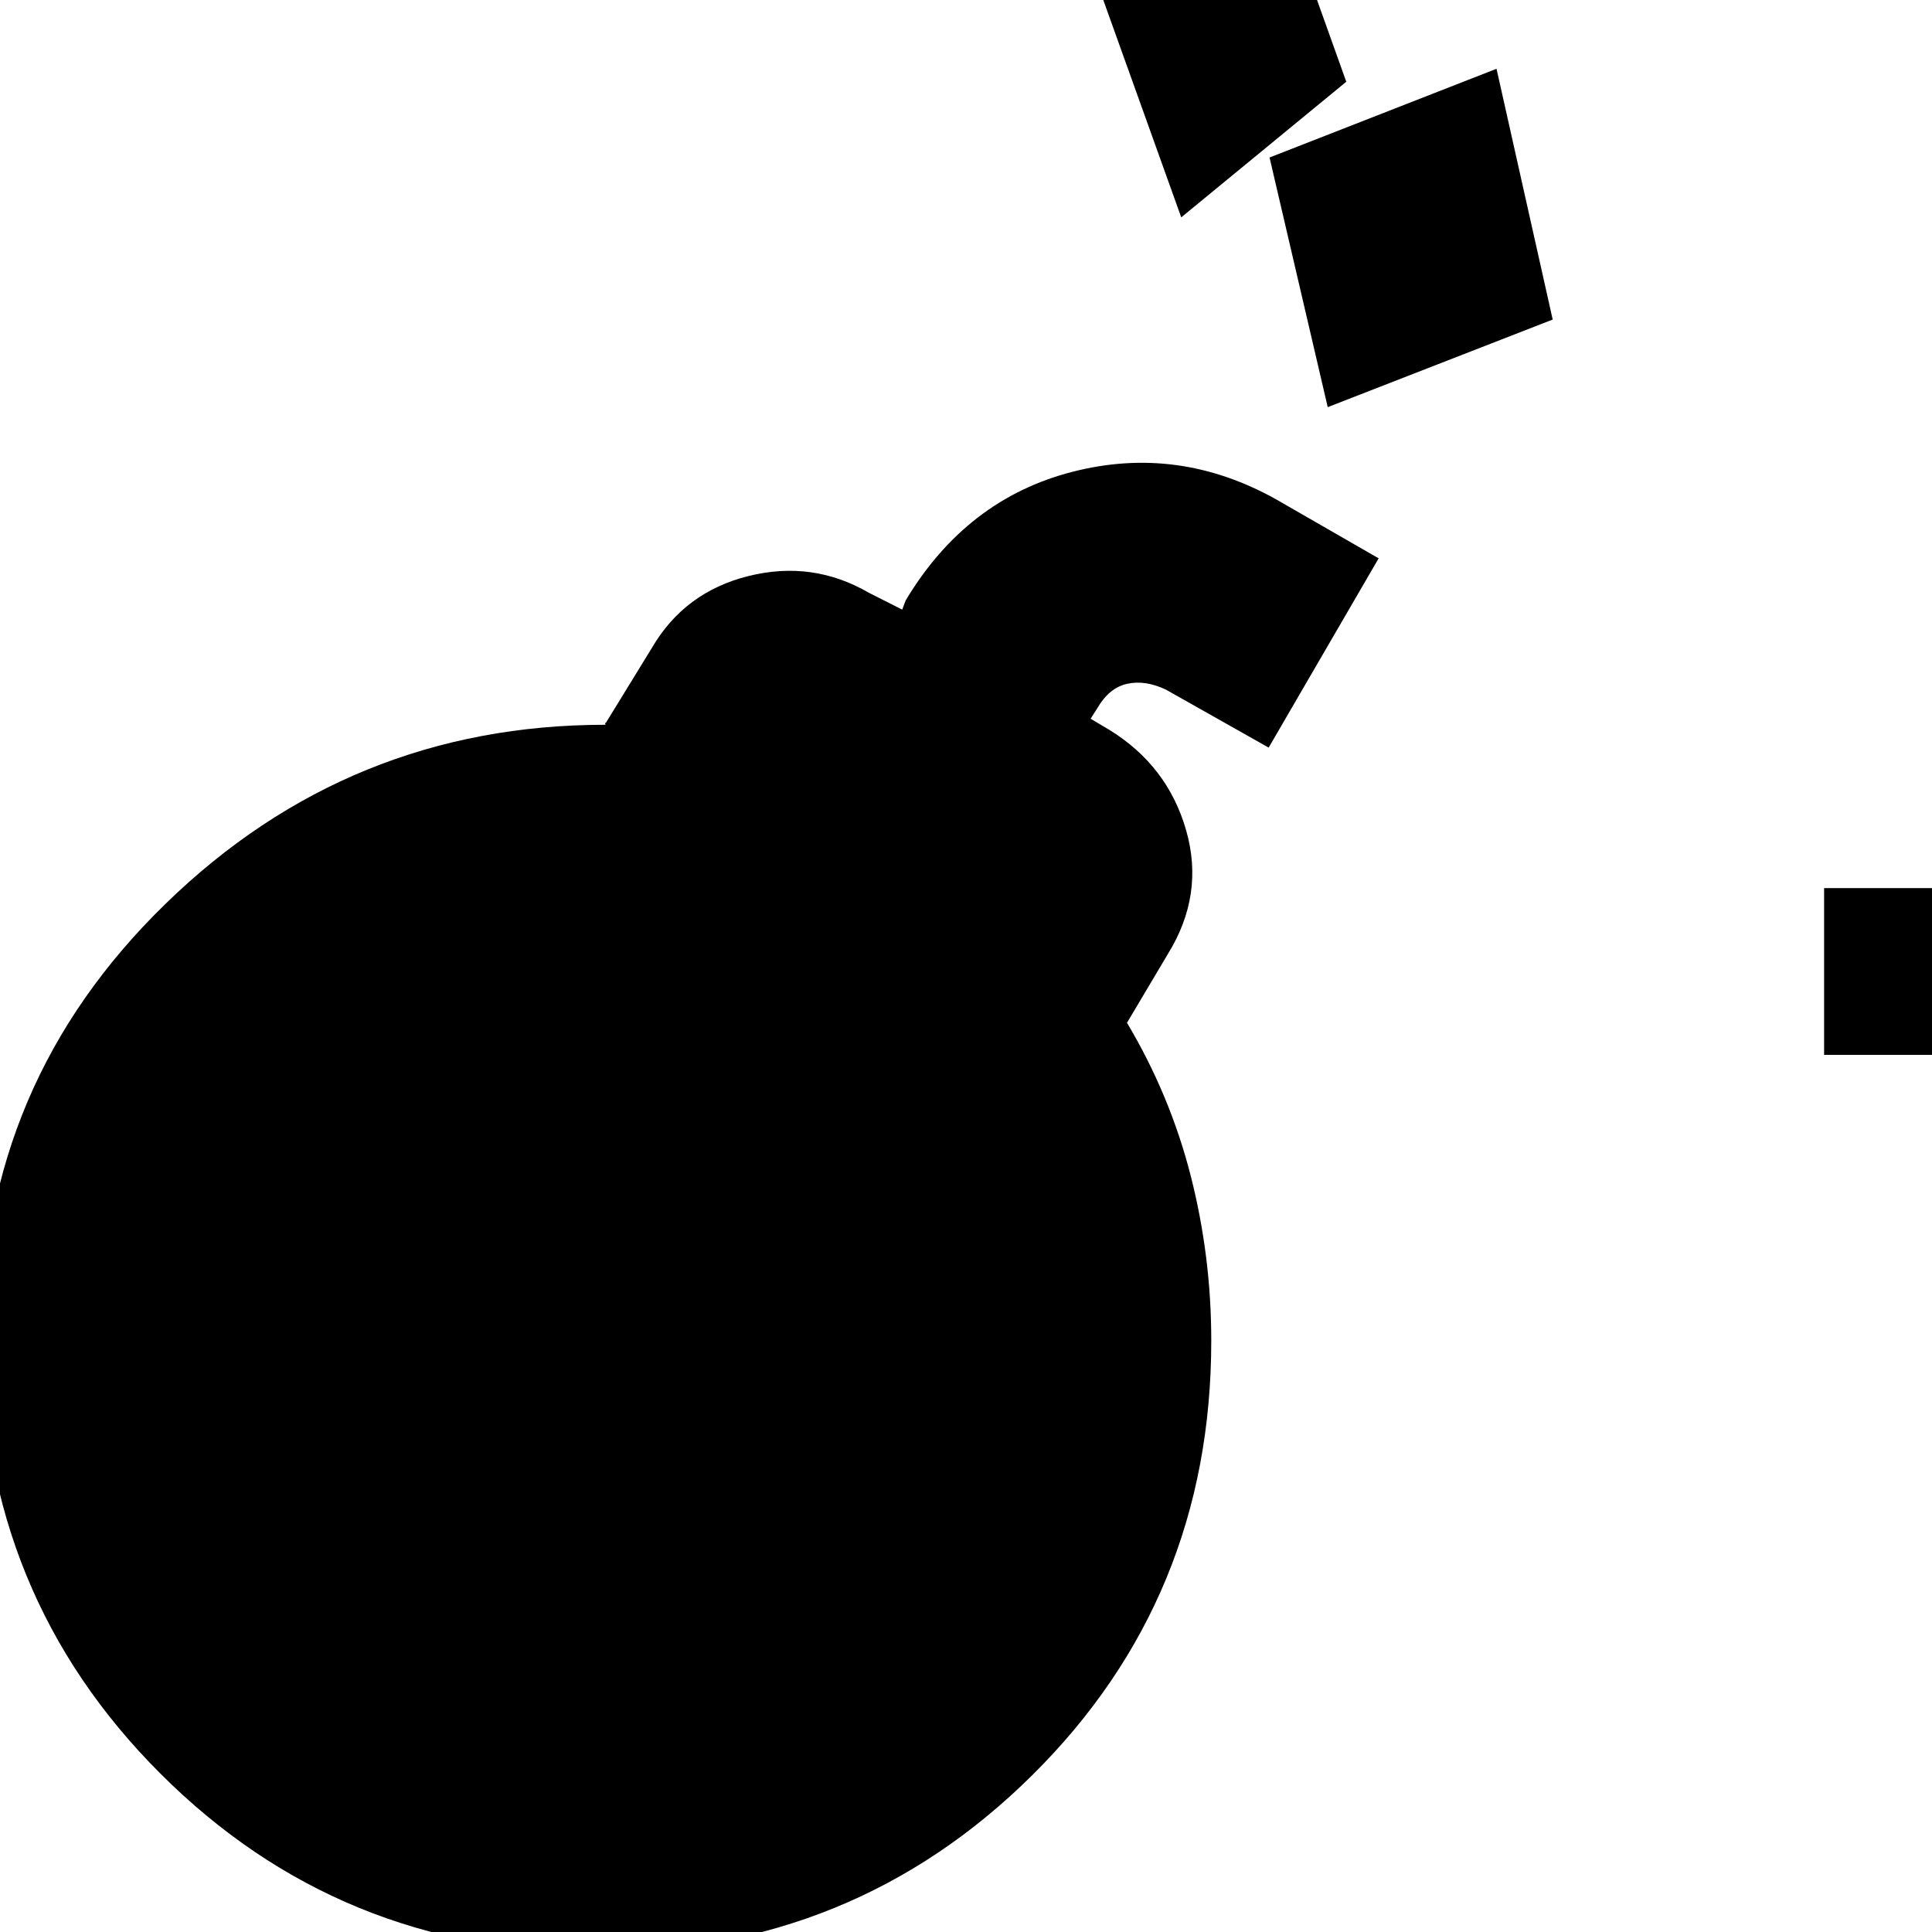 <svg xmlns="http://www.w3.org/2000/svg" height="20" viewBox="0 -960 960 960" width="20"><path d="M296.348 10.174q-127.696 0-216.61-88.847-88.912-88.848-88.912-217.109 0-126.131 91.413-215.109 91.413-88.979 218.674-88.979-.131 0-.196-.5t.37-.5l22.739-37.043q16.261-27.957 48.13-35.87 31.87-7.913 59.827 8.348l16.521 8.348 1.739-4.609q30.131-50.261 82.674-63.826 52.544-13.565 101.24 13.565l51.087 29.392-54.653 94.044-51.087-28.827q-10.304-4.869-19.26-2.869-8.957 2-14.826 12.174l-3.305 5.173 9.304 5.522q28.957 17.826 38.153 49.848 9.195 32.022-9.066 61.544L560-451.782q21.435 36 31.652 76 10.218 40 10.218 82 0 127.695-88.914 215.826-88.913 88.13-216.608 88.13Zm290.609-862.17-48.999-136.61 82.001-67.824 48.999 137.045-82.001 67.389ZM906.386-435.83v-82.87h183.174v82.87H906.386ZM659.744-757.694l-28.915-124.042 112.783-44.09 27.915 124.608-111.783 43.524Z"/></svg>